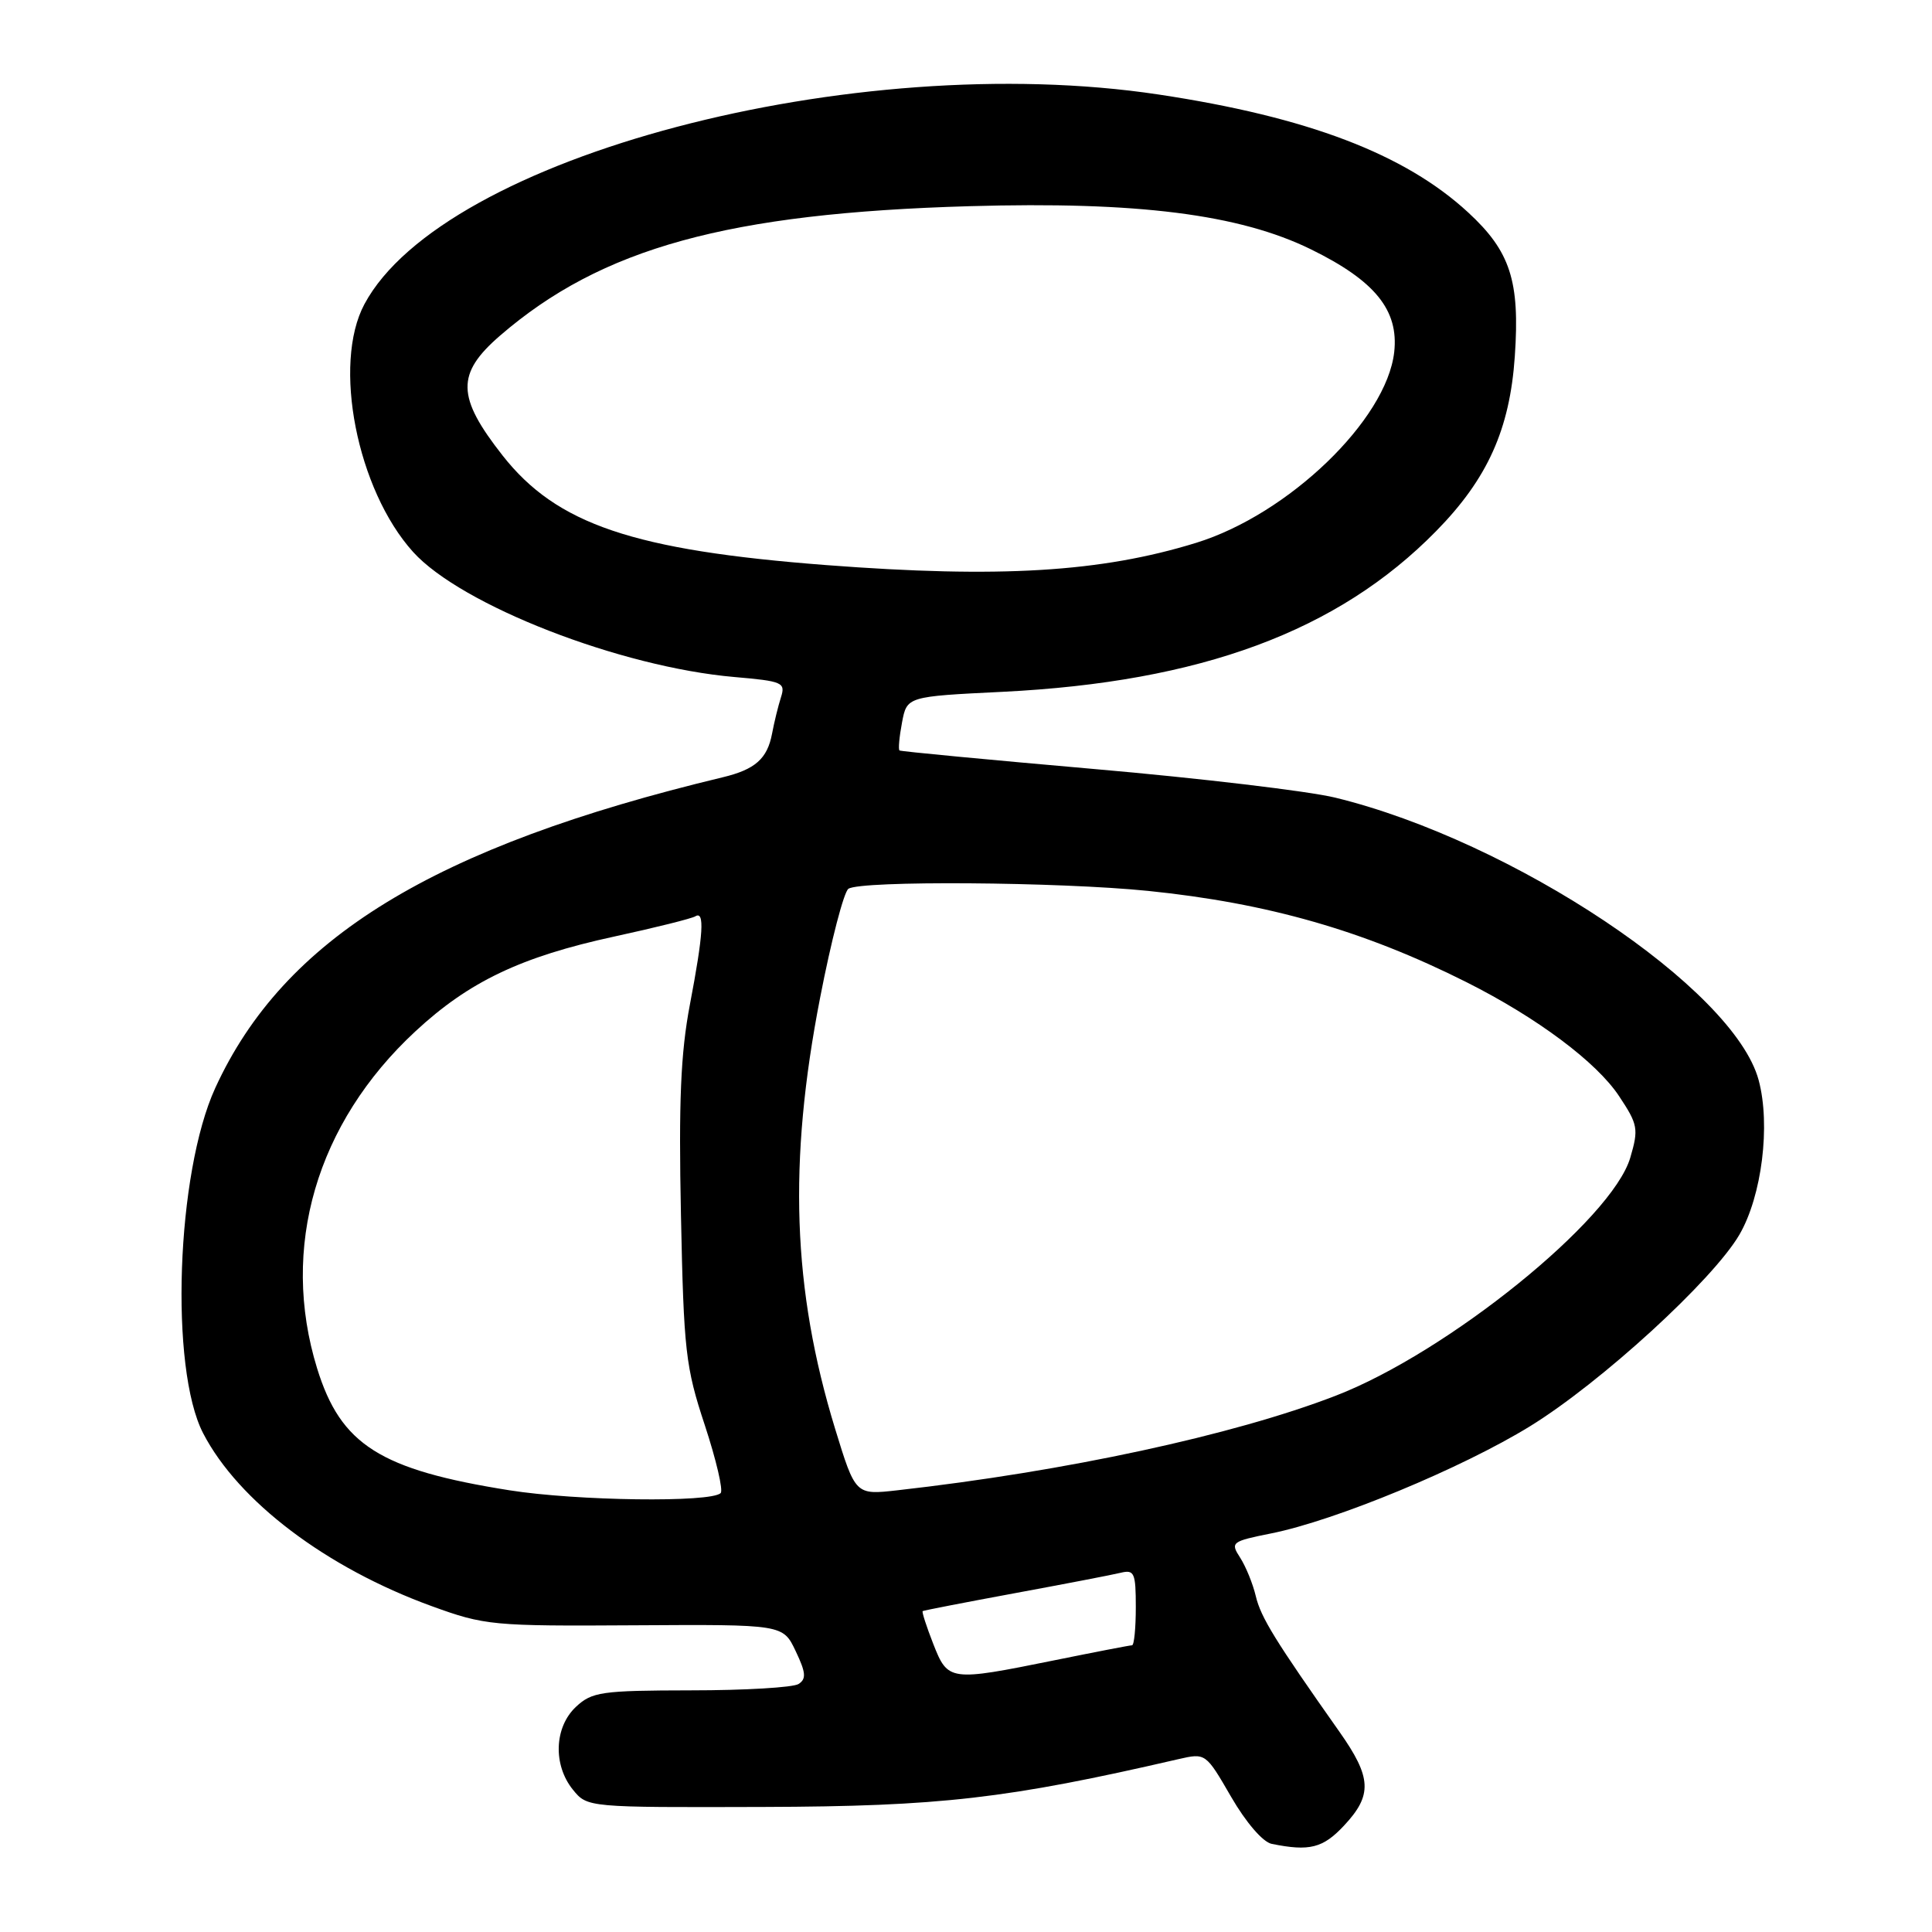 <?xml version="1.0" encoding="UTF-8" standalone="no"?>
<!DOCTYPE svg PUBLIC "-//W3C//DTD SVG 1.1//EN" "http://www.w3.org/Graphics/SVG/1.1/DTD/svg11.dtd" >
<svg xmlns="http://www.w3.org/2000/svg" xmlns:xlink="http://www.w3.org/1999/xlink" version="1.1" viewBox="0 0 256 256">
 <g >
 <path fill="currentColor"
d=" M 178.10 241.89 C 181.87 237.86 181.76 235.54 177.49 229.48 C 168.96 217.38 167.07 214.32 166.40 211.50 C 166.01 209.85 165.07 207.55 164.32 206.39 C 163.01 204.37 163.18 204.24 168.46 203.18 C 176.99 201.47 193.69 194.55 202.73 188.99 C 212.13 183.20 226.97 169.62 230.48 163.60 C 233.46 158.48 234.63 149.07 233.03 143.12 C 229.76 130.98 200.43 111.42 176.92 105.69 C 173.39 104.83 159.03 103.12 145.00 101.90 C 130.97 100.67 119.36 99.57 119.19 99.44 C 119.01 99.31 119.16 97.65 119.52 95.75 C 120.17 92.29 120.17 92.29 132.83 91.67 C 159.13 90.37 177.27 83.65 190.29 70.38 C 197.11 63.44 200.06 56.88 200.72 47.22 C 201.41 37.23 200.13 33.30 194.53 28.14 C 186.14 20.40 173.24 15.49 153.50 12.52 C 113.11 6.44 58.73 20.80 48.29 40.30 C 44.03 48.25 47.30 64.90 54.74 73.14 C 61.12 80.20 82.19 88.40 97.33 89.71 C 103.70 90.26 104.11 90.44 103.48 92.40 C 103.11 93.56 102.58 95.72 102.30 97.22 C 101.67 100.54 100.06 101.96 95.78 102.99 C 57.42 112.20 37.60 124.35 28.52 144.17 C 23.36 155.44 22.46 181.31 26.92 189.92 C 31.59 198.93 43.24 207.74 57.17 212.81 C 64.24 215.38 65.21 215.48 84.12 215.36 C 103.75 215.24 103.75 215.24 105.43 218.78 C 106.79 221.63 106.86 222.47 105.81 223.14 C 105.09 223.60 98.68 223.98 91.56 223.98 C 79.67 224.00 78.44 224.18 76.31 226.17 C 73.44 228.87 73.26 233.86 75.91 237.14 C 77.83 239.50 77.83 239.50 101.16 239.43 C 124.57 239.36 133.46 238.34 156.13 233.10 C 159.76 232.27 159.76 232.27 163.13 238.09 C 165.09 241.48 167.34 244.09 168.50 244.32 C 173.52 245.34 175.30 244.89 178.10 241.89 Z  M 123.66 217.82 C 122.76 215.52 122.13 213.57 122.26 213.48 C 122.39 213.39 127.90 212.32 134.50 211.10 C 141.10 209.88 147.40 208.67 148.50 208.40 C 150.30 207.96 150.50 208.41 150.50 212.95 C 150.50 215.73 150.28 218.00 150.00 218.01 C 149.72 218.01 145.07 218.91 139.65 220.01 C 125.81 222.81 125.61 222.78 123.66 217.82 Z  M 67.50 197.47 C 50.36 194.75 45.15 191.45 42.02 181.32 C 37.09 165.35 41.90 148.84 55.05 136.65 C 62.14 130.07 69.03 126.78 81.38 124.10 C 86.82 122.92 91.66 121.71 92.13 121.42 C 93.39 120.64 93.21 123.70 91.41 133.14 C 90.19 139.56 89.92 146.02 90.23 161.00 C 90.60 179.02 90.84 181.13 93.39 188.84 C 94.90 193.43 95.85 197.48 95.49 197.84 C 94.22 199.12 76.39 198.88 67.50 197.47 Z  M 110.65 189.30 C 105.00 170.83 104.42 154.02 108.67 132.20 C 110.13 124.66 111.82 118.17 112.42 117.77 C 114.04 116.66 140.34 116.85 152.14 118.05 C 168.01 119.67 180.72 123.31 194.33 130.15 C 203.68 134.85 211.56 140.74 214.54 145.25 C 217.04 149.01 217.14 149.59 216.02 153.40 C 213.61 161.60 191.79 179.24 176.96 184.95 C 163.42 190.18 141.18 194.97 118.92 197.47 C 113.35 198.10 113.35 198.10 110.65 189.30 Z  M 109.52 74.88 C 83.92 72.92 73.76 69.48 66.59 60.35 C 60.49 52.58 60.43 49.52 66.25 44.48 C 79.71 32.85 96.44 28.24 128.50 27.32 C 150.71 26.68 164.22 28.39 173.69 33.03 C 182.20 37.20 185.36 41.10 184.74 46.66 C 183.72 55.64 170.73 68.15 158.49 71.93 C 145.89 75.82 132.43 76.63 109.52 74.88 Z "/>
</g>
</svg>